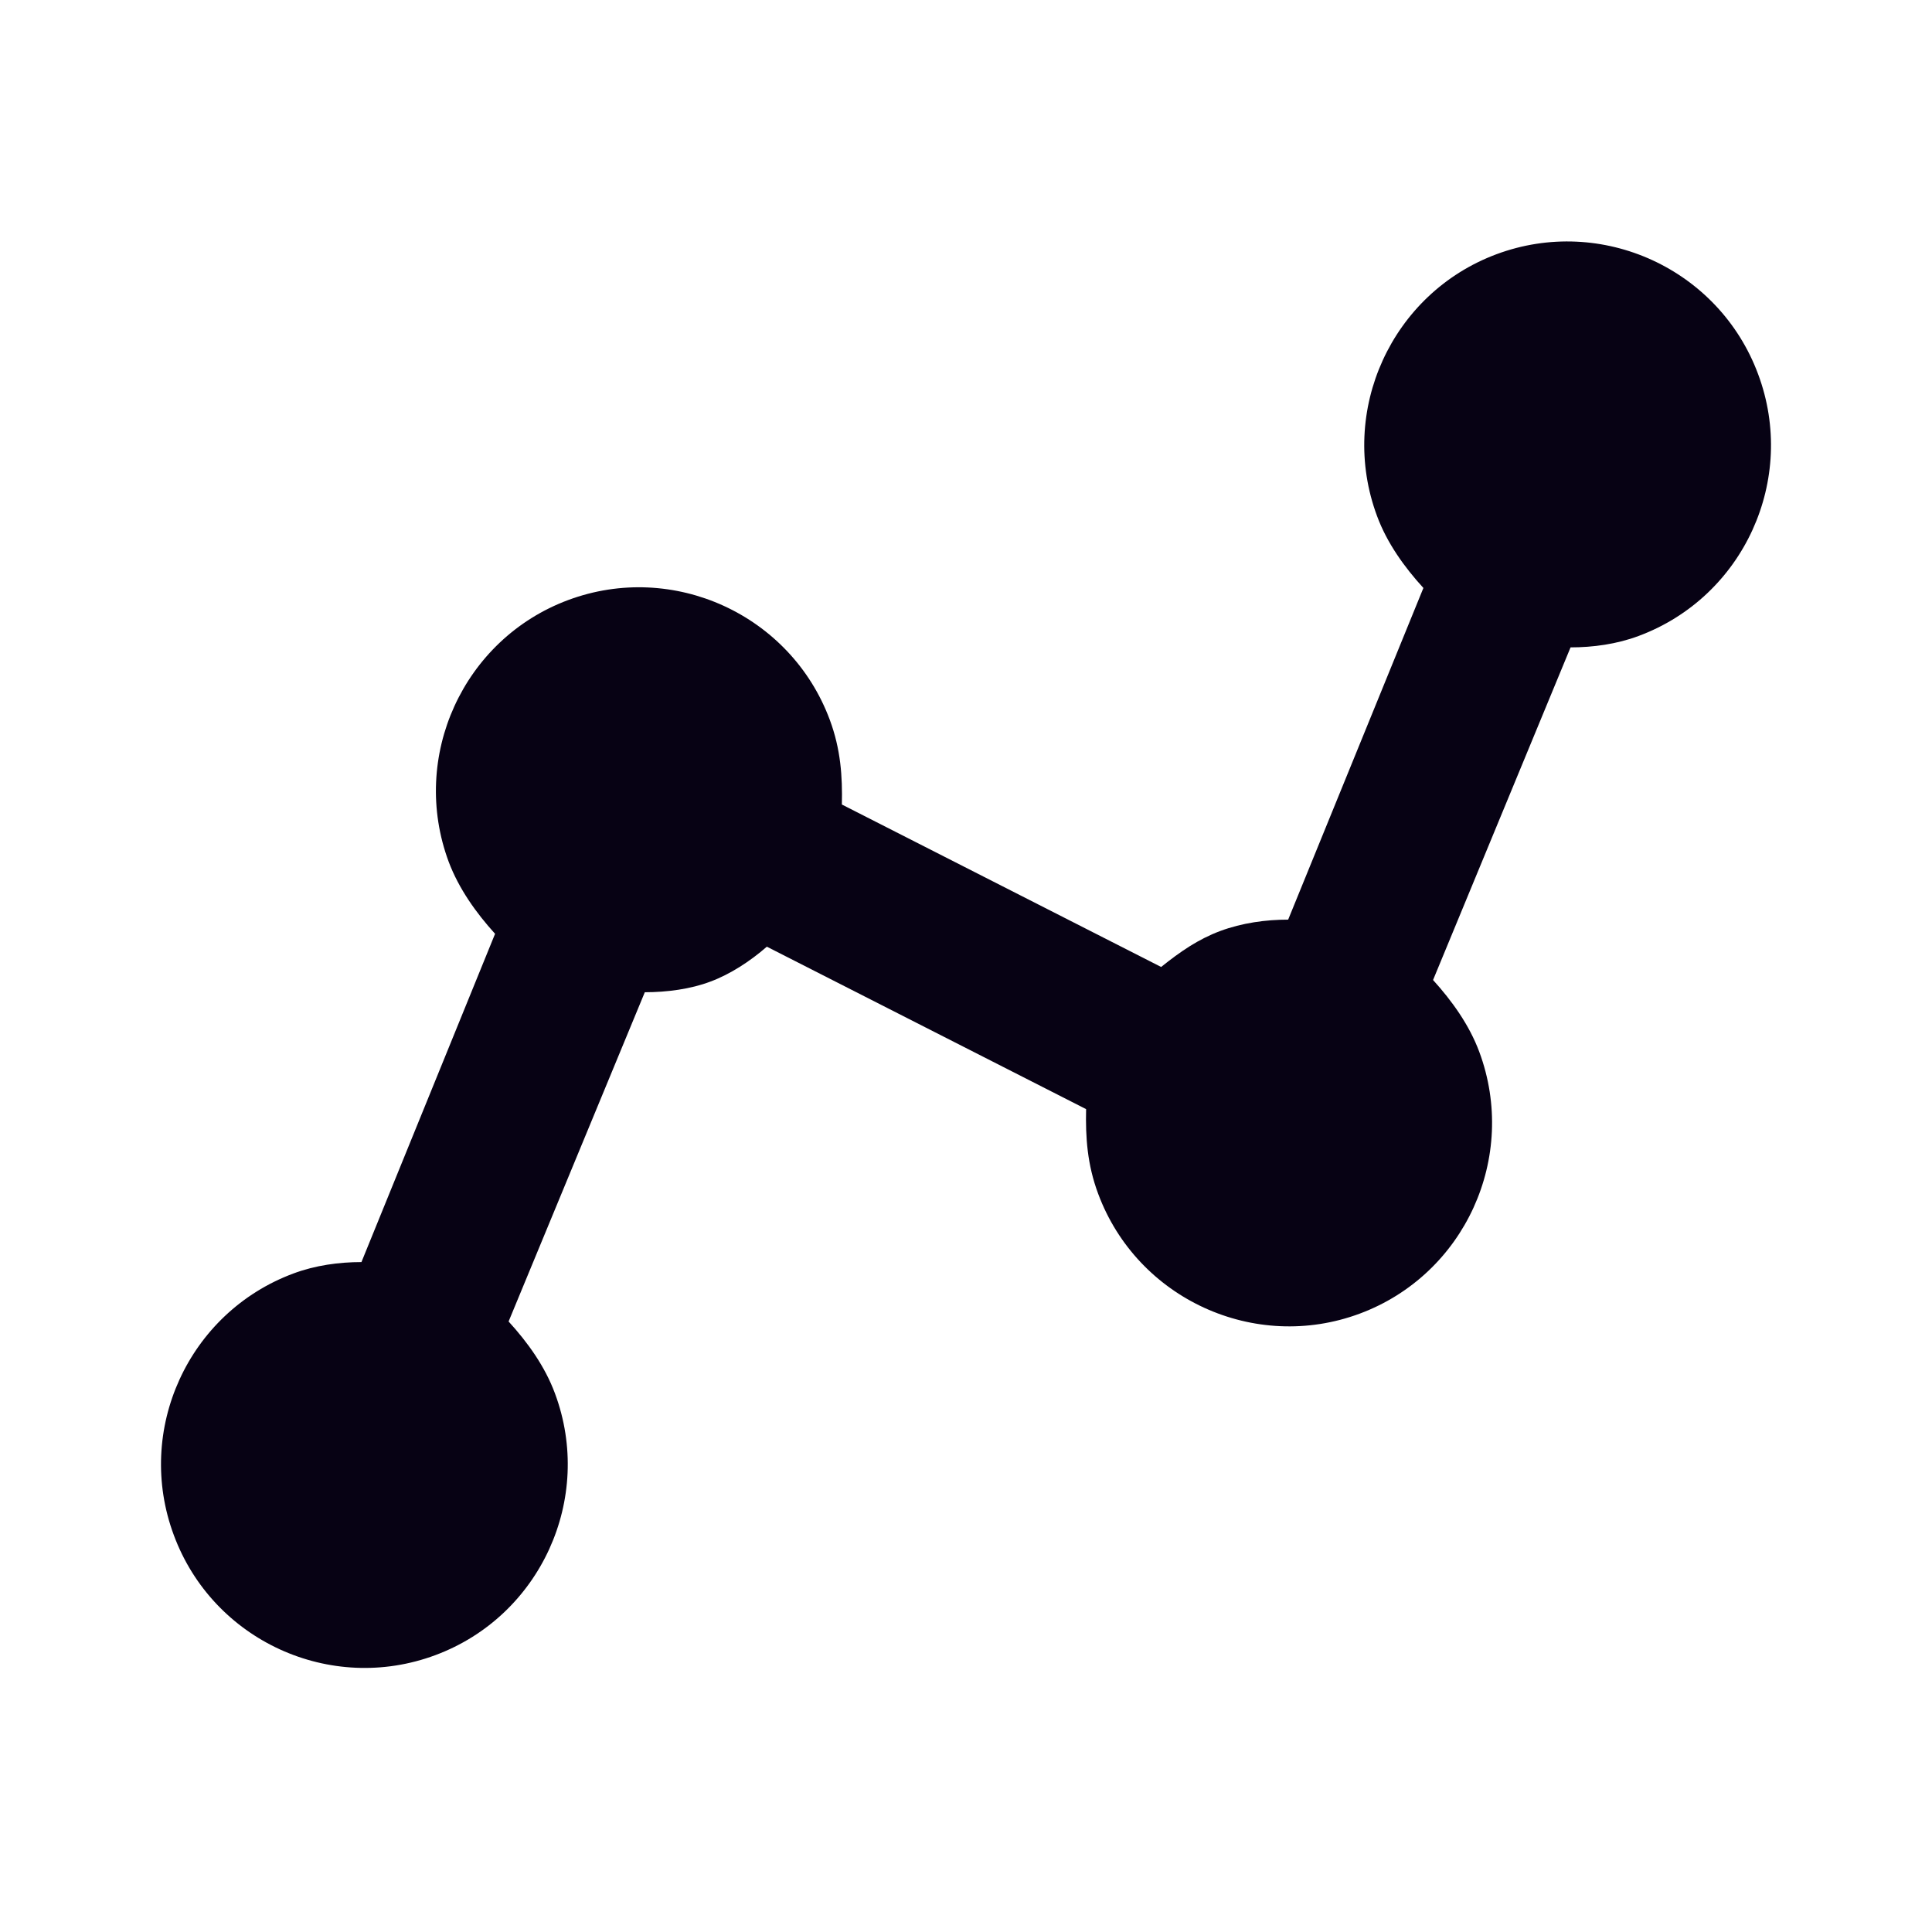<svg width="12" height="12" viewBox="0 0 12 12" fill="none" xmlns="http://www.w3.org/2000/svg">
<path d="M2.705 10.28C3.357 10.037 3.69 9.308 3.447 8.655C3.385 8.487 3.277 8.337 3.159 8.208L4.005 6.163C4.143 6.163 4.291 6.143 4.412 6.097C4.534 6.052 4.659 5.971 4.763 5.88L6.746 6.889C6.742 7.064 6.753 7.233 6.821 7.415C7.064 8.068 7.794 8.402 8.446 8.159C9.098 7.916 9.431 7.187 9.188 6.533C9.126 6.366 9.018 6.216 8.901 6.087L9.755 4.021C9.894 4.021 10.042 4.001 10.178 3.95C10.831 3.707 11.164 2.977 10.92 2.324C10.677 1.67 9.948 1.336 9.295 1.579C8.643 1.822 8.31 2.552 8.553 3.205C8.615 3.373 8.723 3.523 8.841 3.652L8.001 5.712C7.863 5.712 7.715 5.732 7.578 5.783C7.442 5.834 7.332 5.91 7.212 6.006L5.229 4.997C5.233 4.823 5.222 4.654 5.154 4.471C4.911 3.818 4.182 3.484 3.529 3.727C2.877 3.97 2.544 4.7 2.787 5.353C2.85 5.52 2.957 5.67 3.075 5.8L2.245 7.839C2.106 7.839 1.958 7.859 1.822 7.91C1.169 8.153 0.836 8.883 1.08 9.536C1.323 10.19 2.052 10.524 2.705 10.28Z" fill="#070214"/>
</svg>
